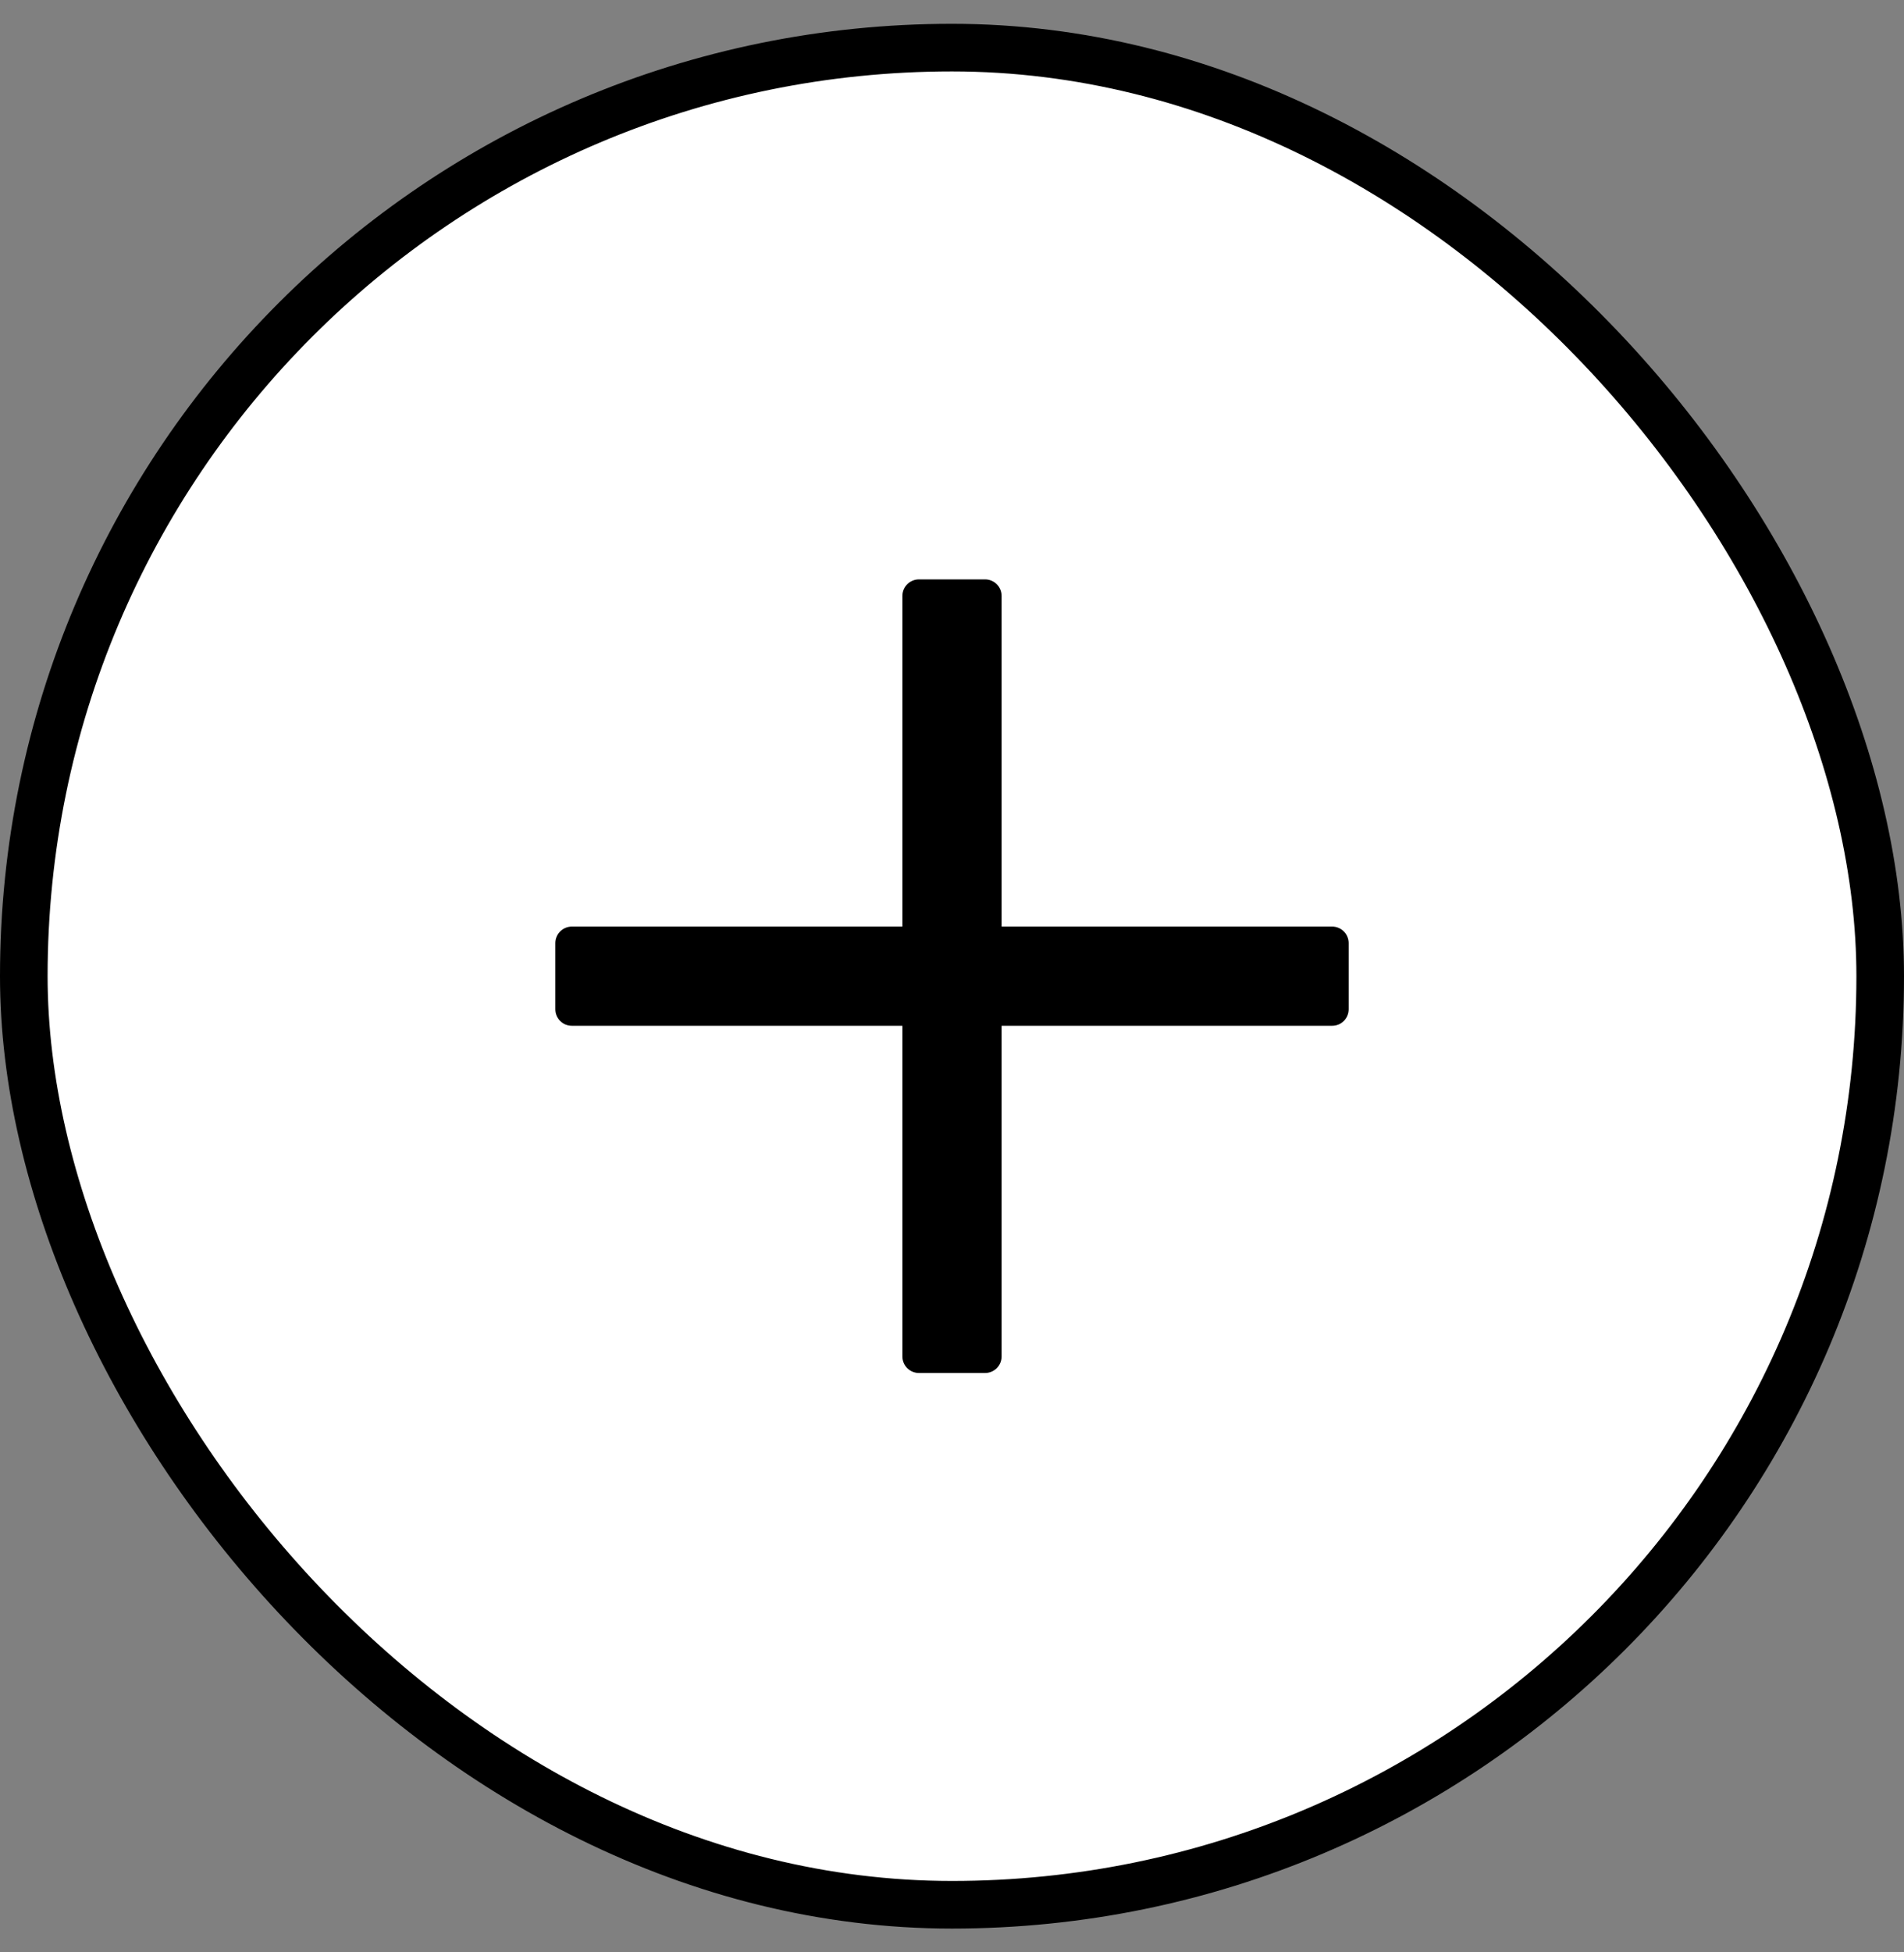 <svg width="40" height="41" viewBox="0 0 40 41" fill="none" xmlns="http://www.w3.org/2000/svg">
<rect x="0" y="0" width="40" height="41" fill="#808080" stroke="none"/>
<rect x="0.5" y="1" width="39" height="39" rx="19.5" fill="white"/>
<path d="M27.986 19.458H21.042V12.514C21.042 12.322 20.886 12.167 20.695 12.167H19.306C19.114 12.167 18.958 12.322 18.958 12.514V19.458H12.014C11.822 19.458 11.667 19.614 11.667 19.805V21.194C11.667 21.386 11.822 21.542 12.014 21.542H18.958V28.486C18.958 28.678 19.114 28.833 19.306 28.833H20.695C20.886 28.833 21.042 28.678 21.042 28.486V21.542H27.986C28.178 21.542 28.333 21.386 28.333 21.194V19.805C28.333 19.614 28.178 19.458 27.986 19.458Z" fill="black"/>
<rect x="0.5" y="1" width="39" height="39" rx="19.5" stroke="black"/>
</svg>
